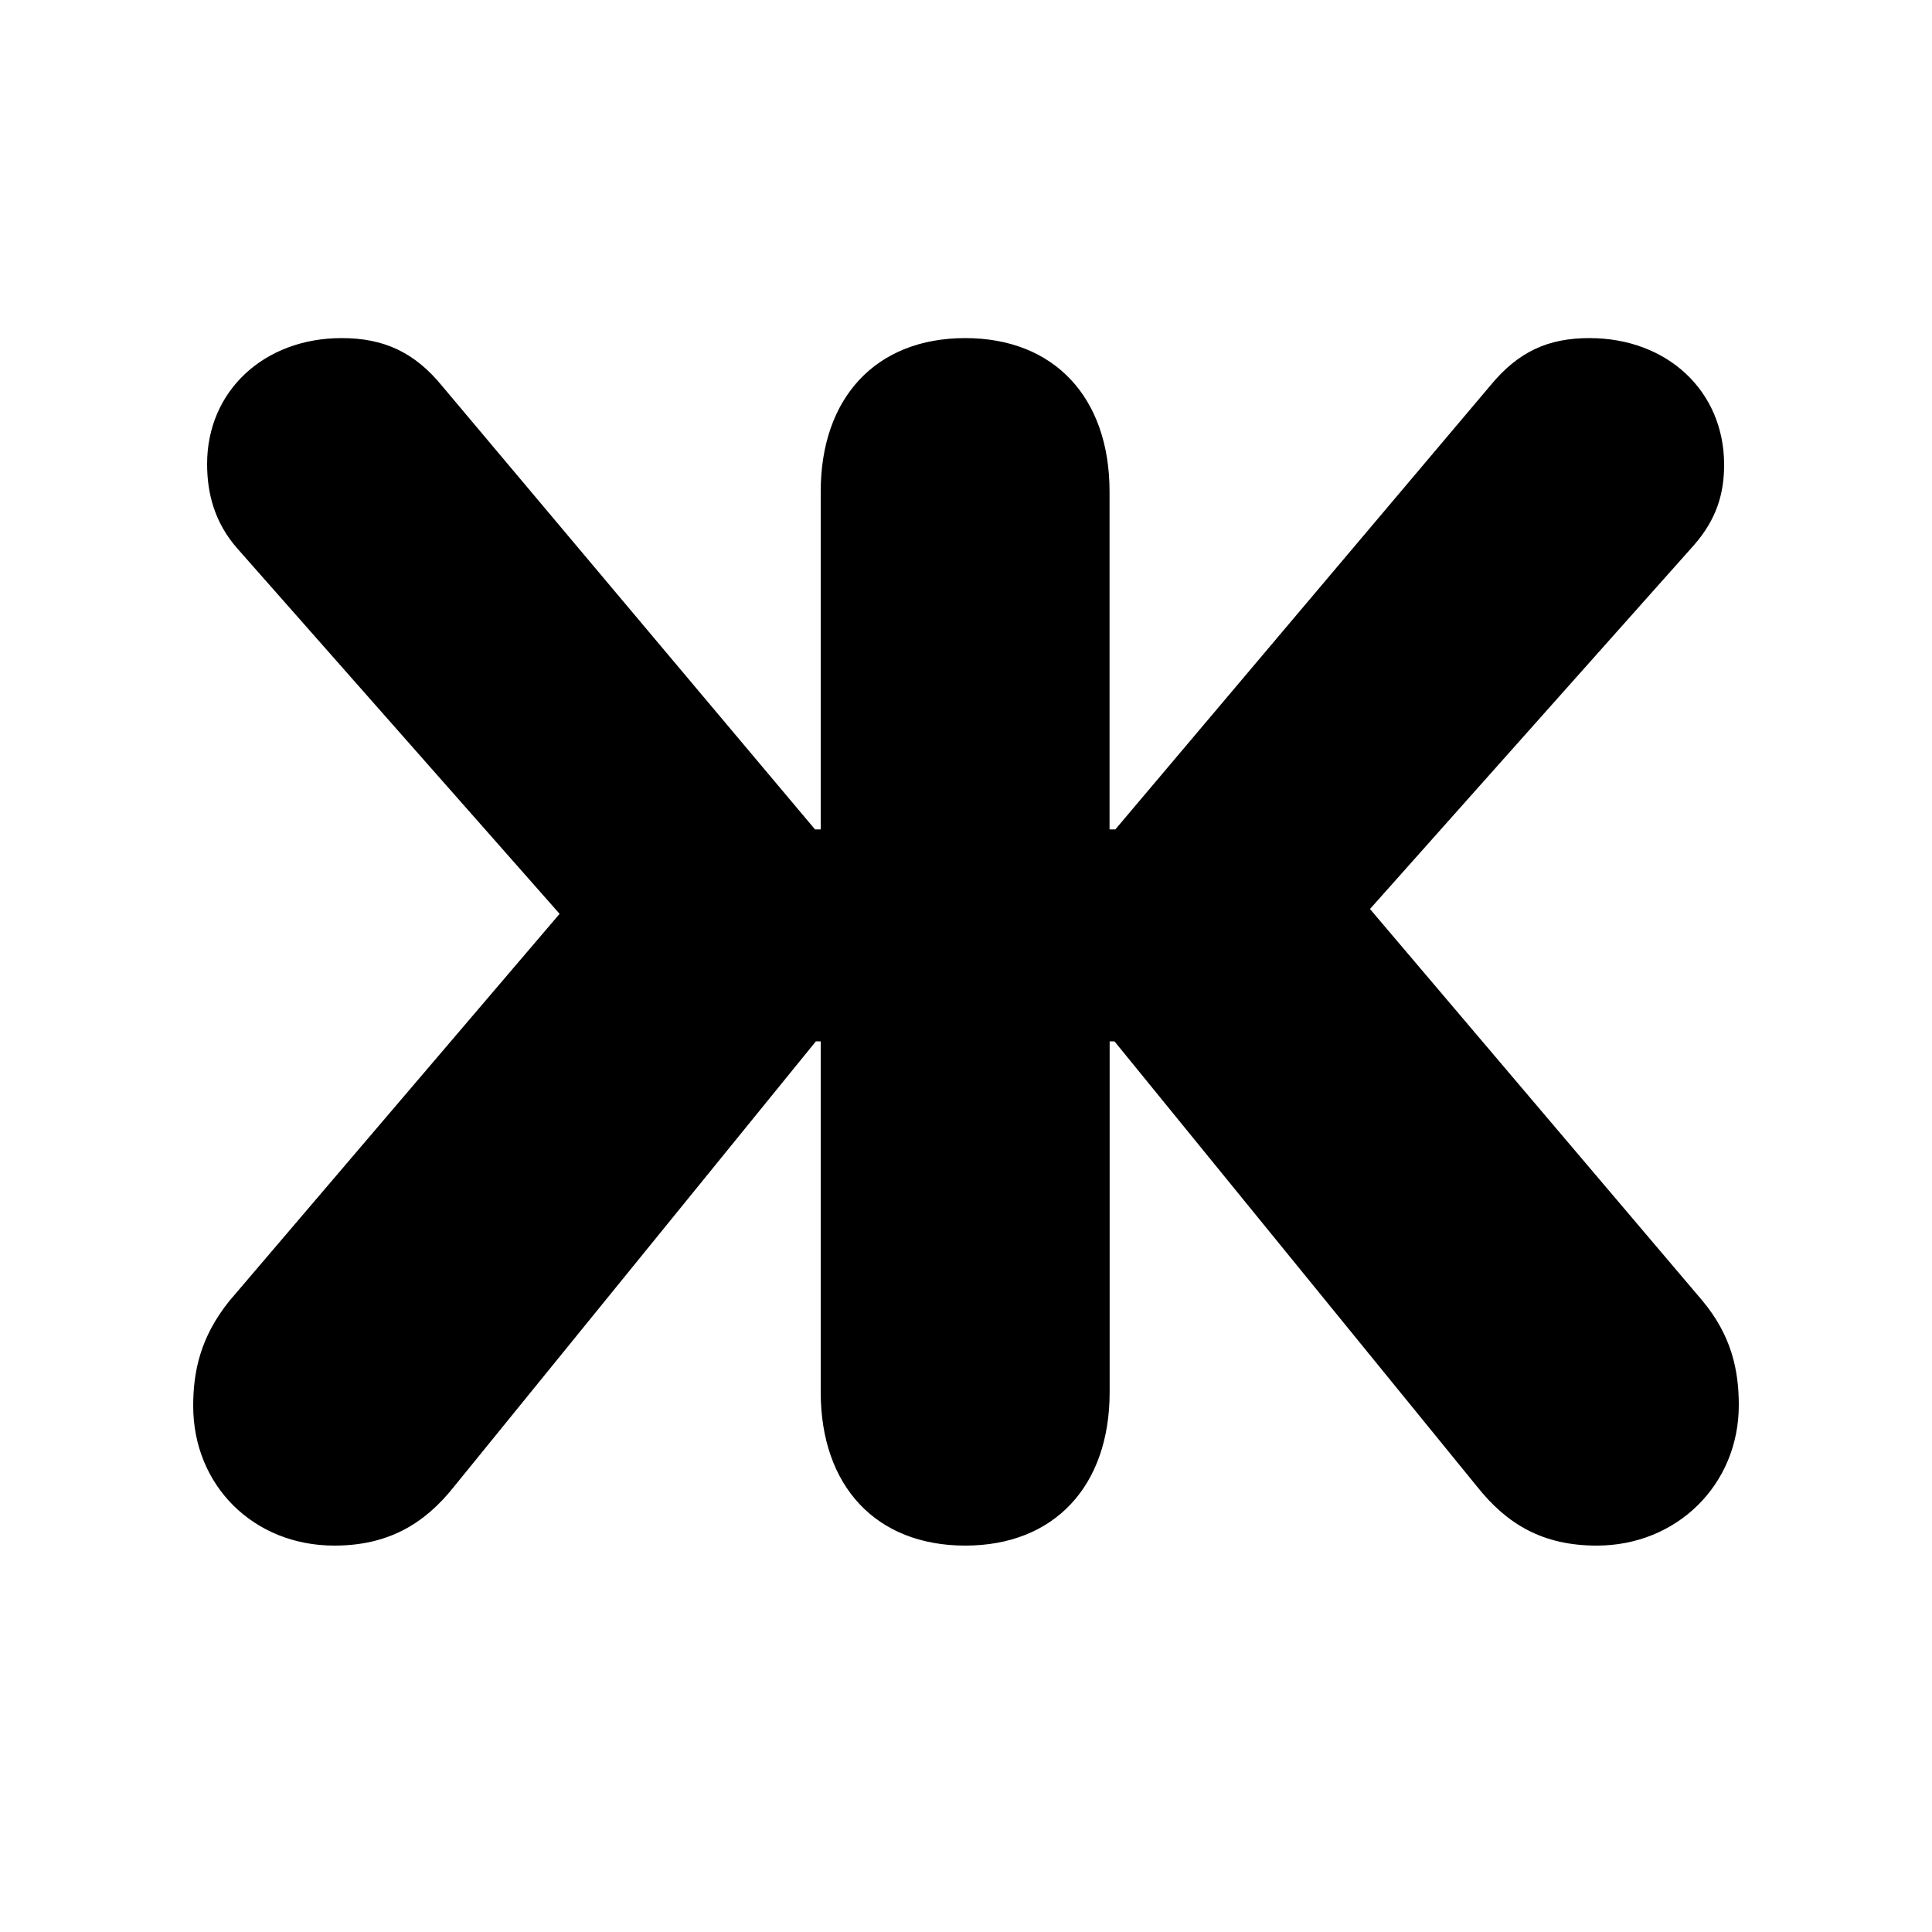 <svg xmlns="http://www.w3.org/2000/svg" width="20" height="20" fill="currentColor" viewBox="0 0 20 20"><path d="M9.992 16c.92 0 1.495-.614 1.495-1.589V10.78h.05l3.751 4.606c.313.395.684.614 1.242.614.828 0 1.47-.63 1.47-1.454 0-.362-.076-.723-.38-1.085L14.182 9.41l3.353-3.766c.237-.27.313-.538.313-.833 0-.765-.591-1.311-1.394-1.311-.422 0-.735.135-1.03.496l-3.878 4.59h-.06V5.089c0-.975-.574-1.589-1.494-1.589-.921 0-1.496.614-1.496 1.589v3.497h-.059l-3.86-4.59c-.288-.353-.609-.496-1.04-.496-.802 0-1.393.546-1.393 1.303 0 .303.076.605.312.874L5.793 9.46l-3.421 4.01c-.296.37-.372.723-.372 1.084C2 15.378 2.625 16 3.461 16c.55 0 .93-.219 1.242-.614l3.743-4.606h.05v3.631c0 .975.575 1.589 1.496 1.589Z"/></svg>
